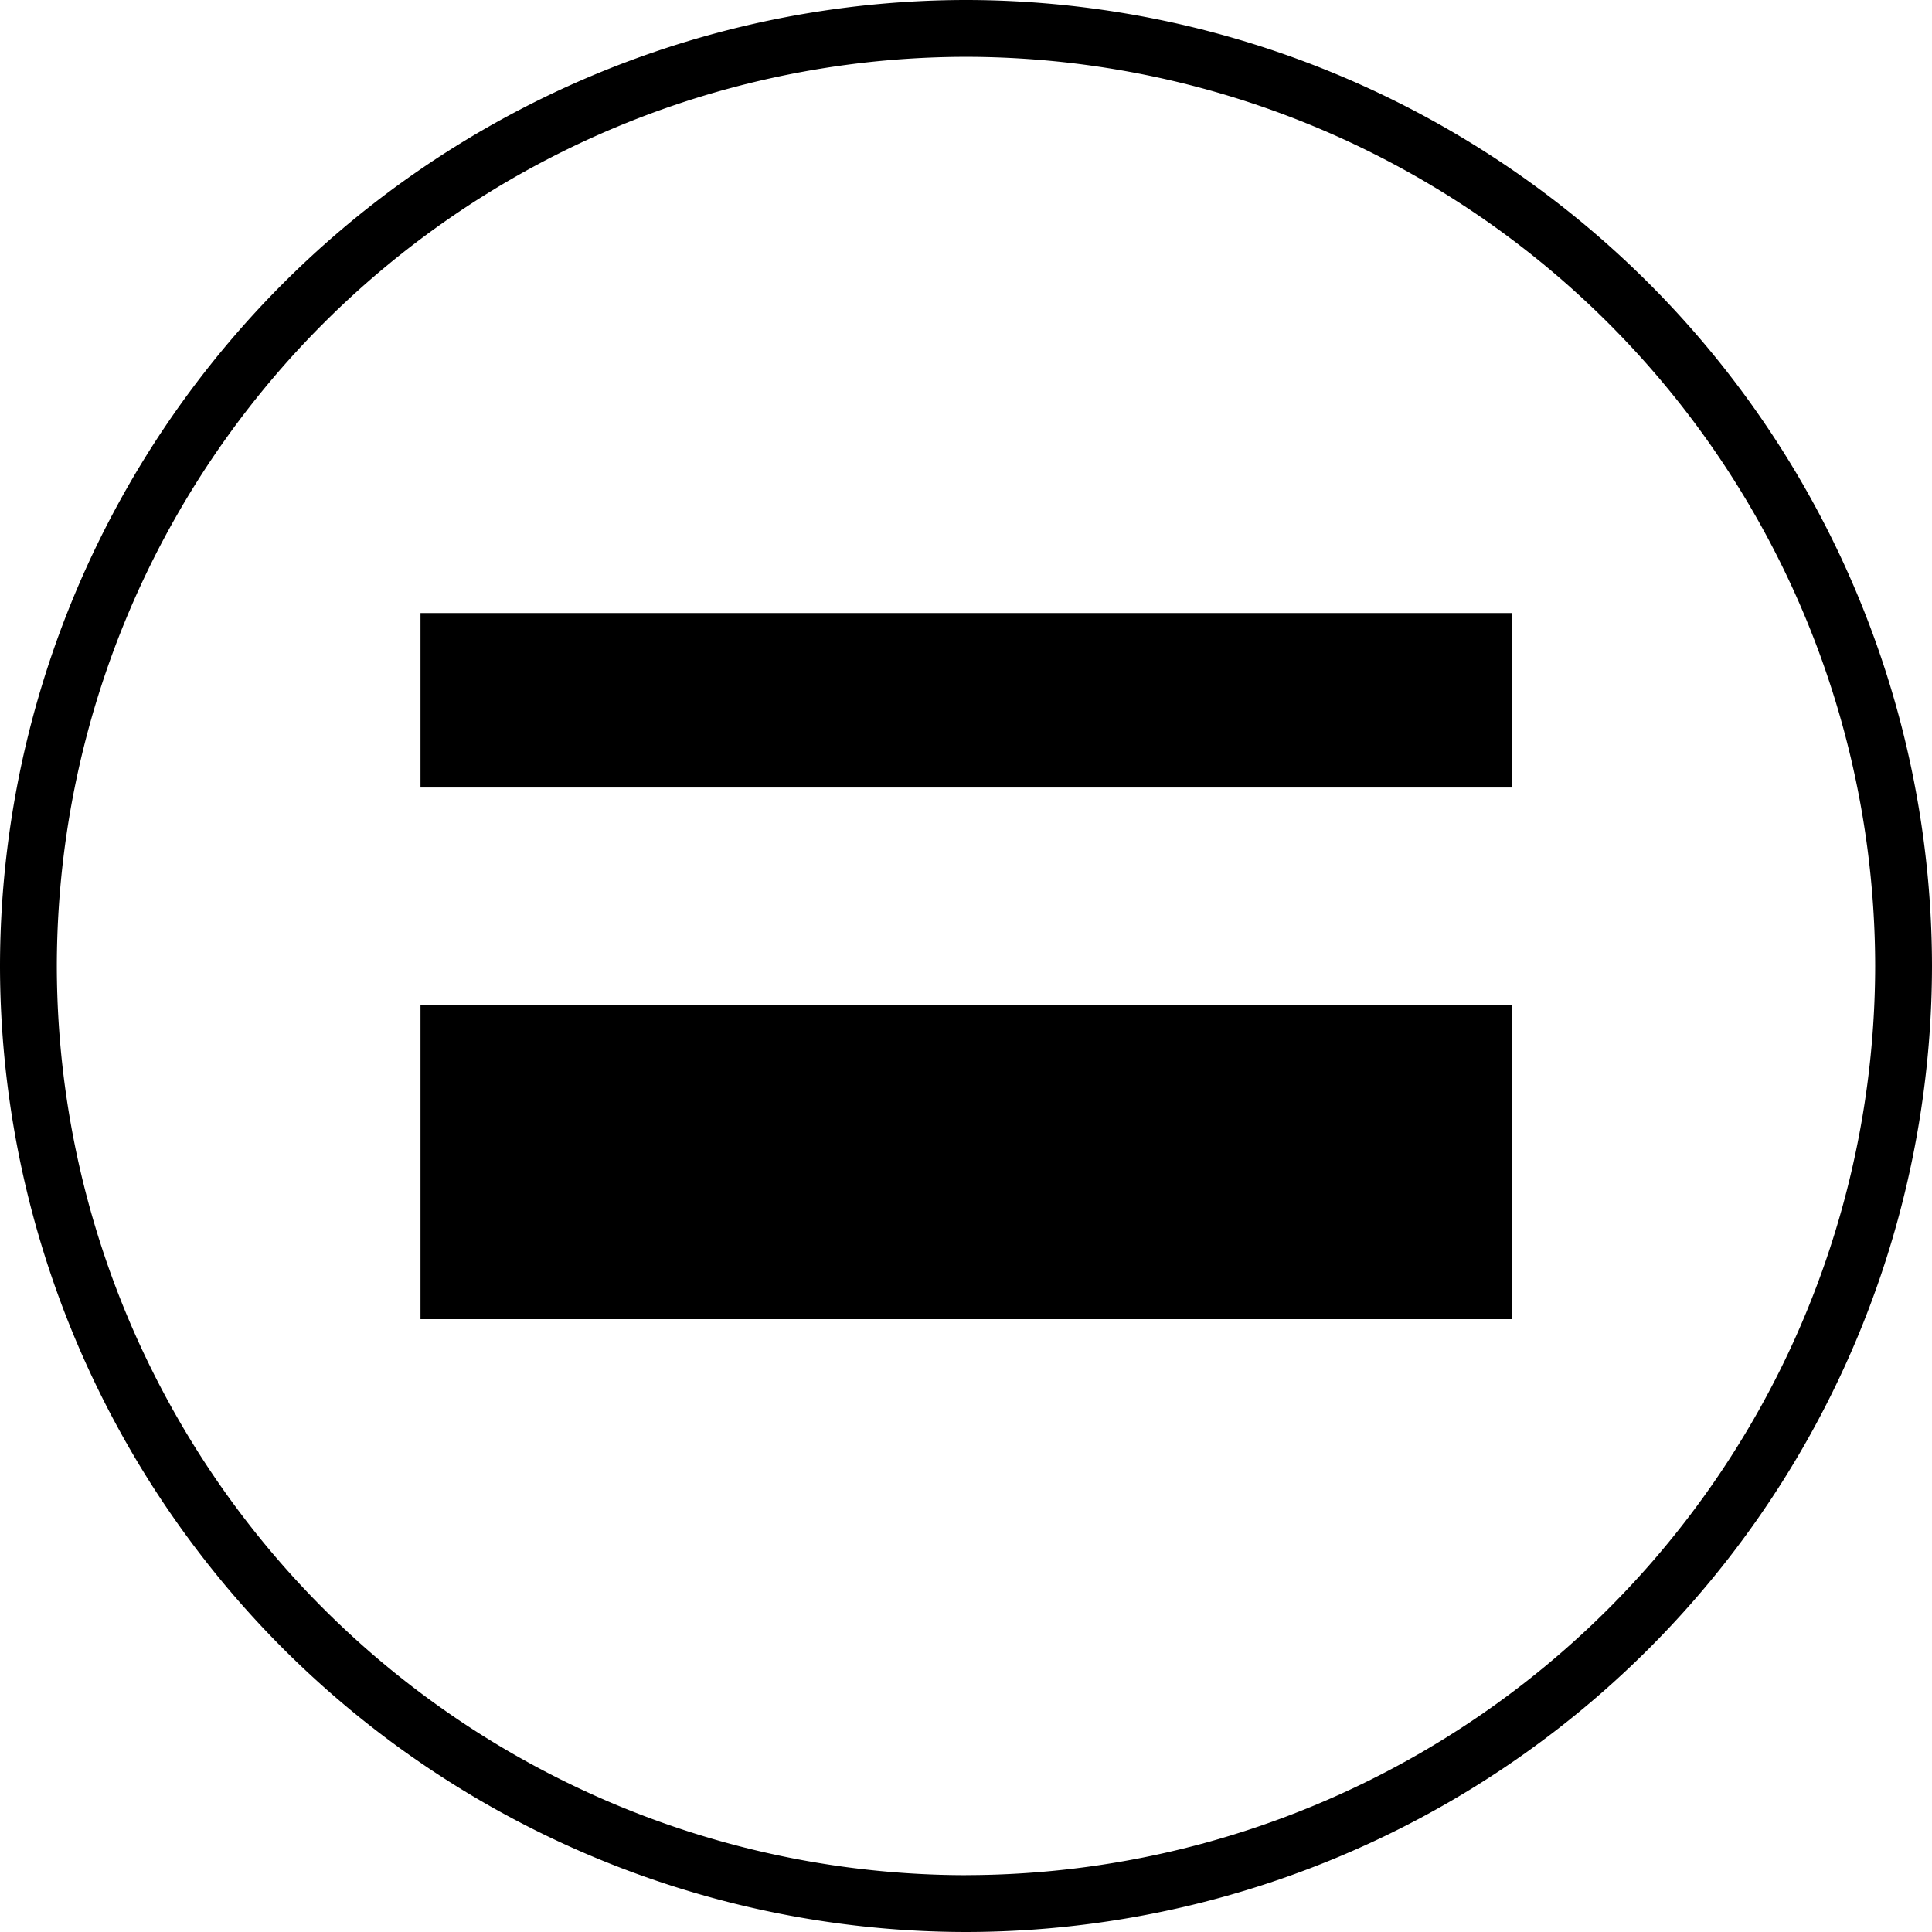 <svg xmlns="http://www.w3.org/2000/svg" width="34" height="34" viewBox="0 0 34 34"><g transform="translate(-150 -133)"><path class="a" d="M-3184.407,121.648a17.019,17.019,0,0,0-17,17,17.019,17.019,0,0,0,17,17,17.019,17.019,0,0,0,17-17A17.019,17.019,0,0,0-3184.407,121.648Zm0,33a16.017,16.017,0,0,1-16-16,16.017,16.017,0,0,1,16-16,16.017,16.017,0,0,1,16,16A16.017,16.017,0,0,1-3184.407,154.647Zm-9.6-19.141h19.205v-3.071h-19.205Zm0,9.356h19.205v-5.528h-19.205Z" transform="translate(3351.407 11.352)"/></g></svg>